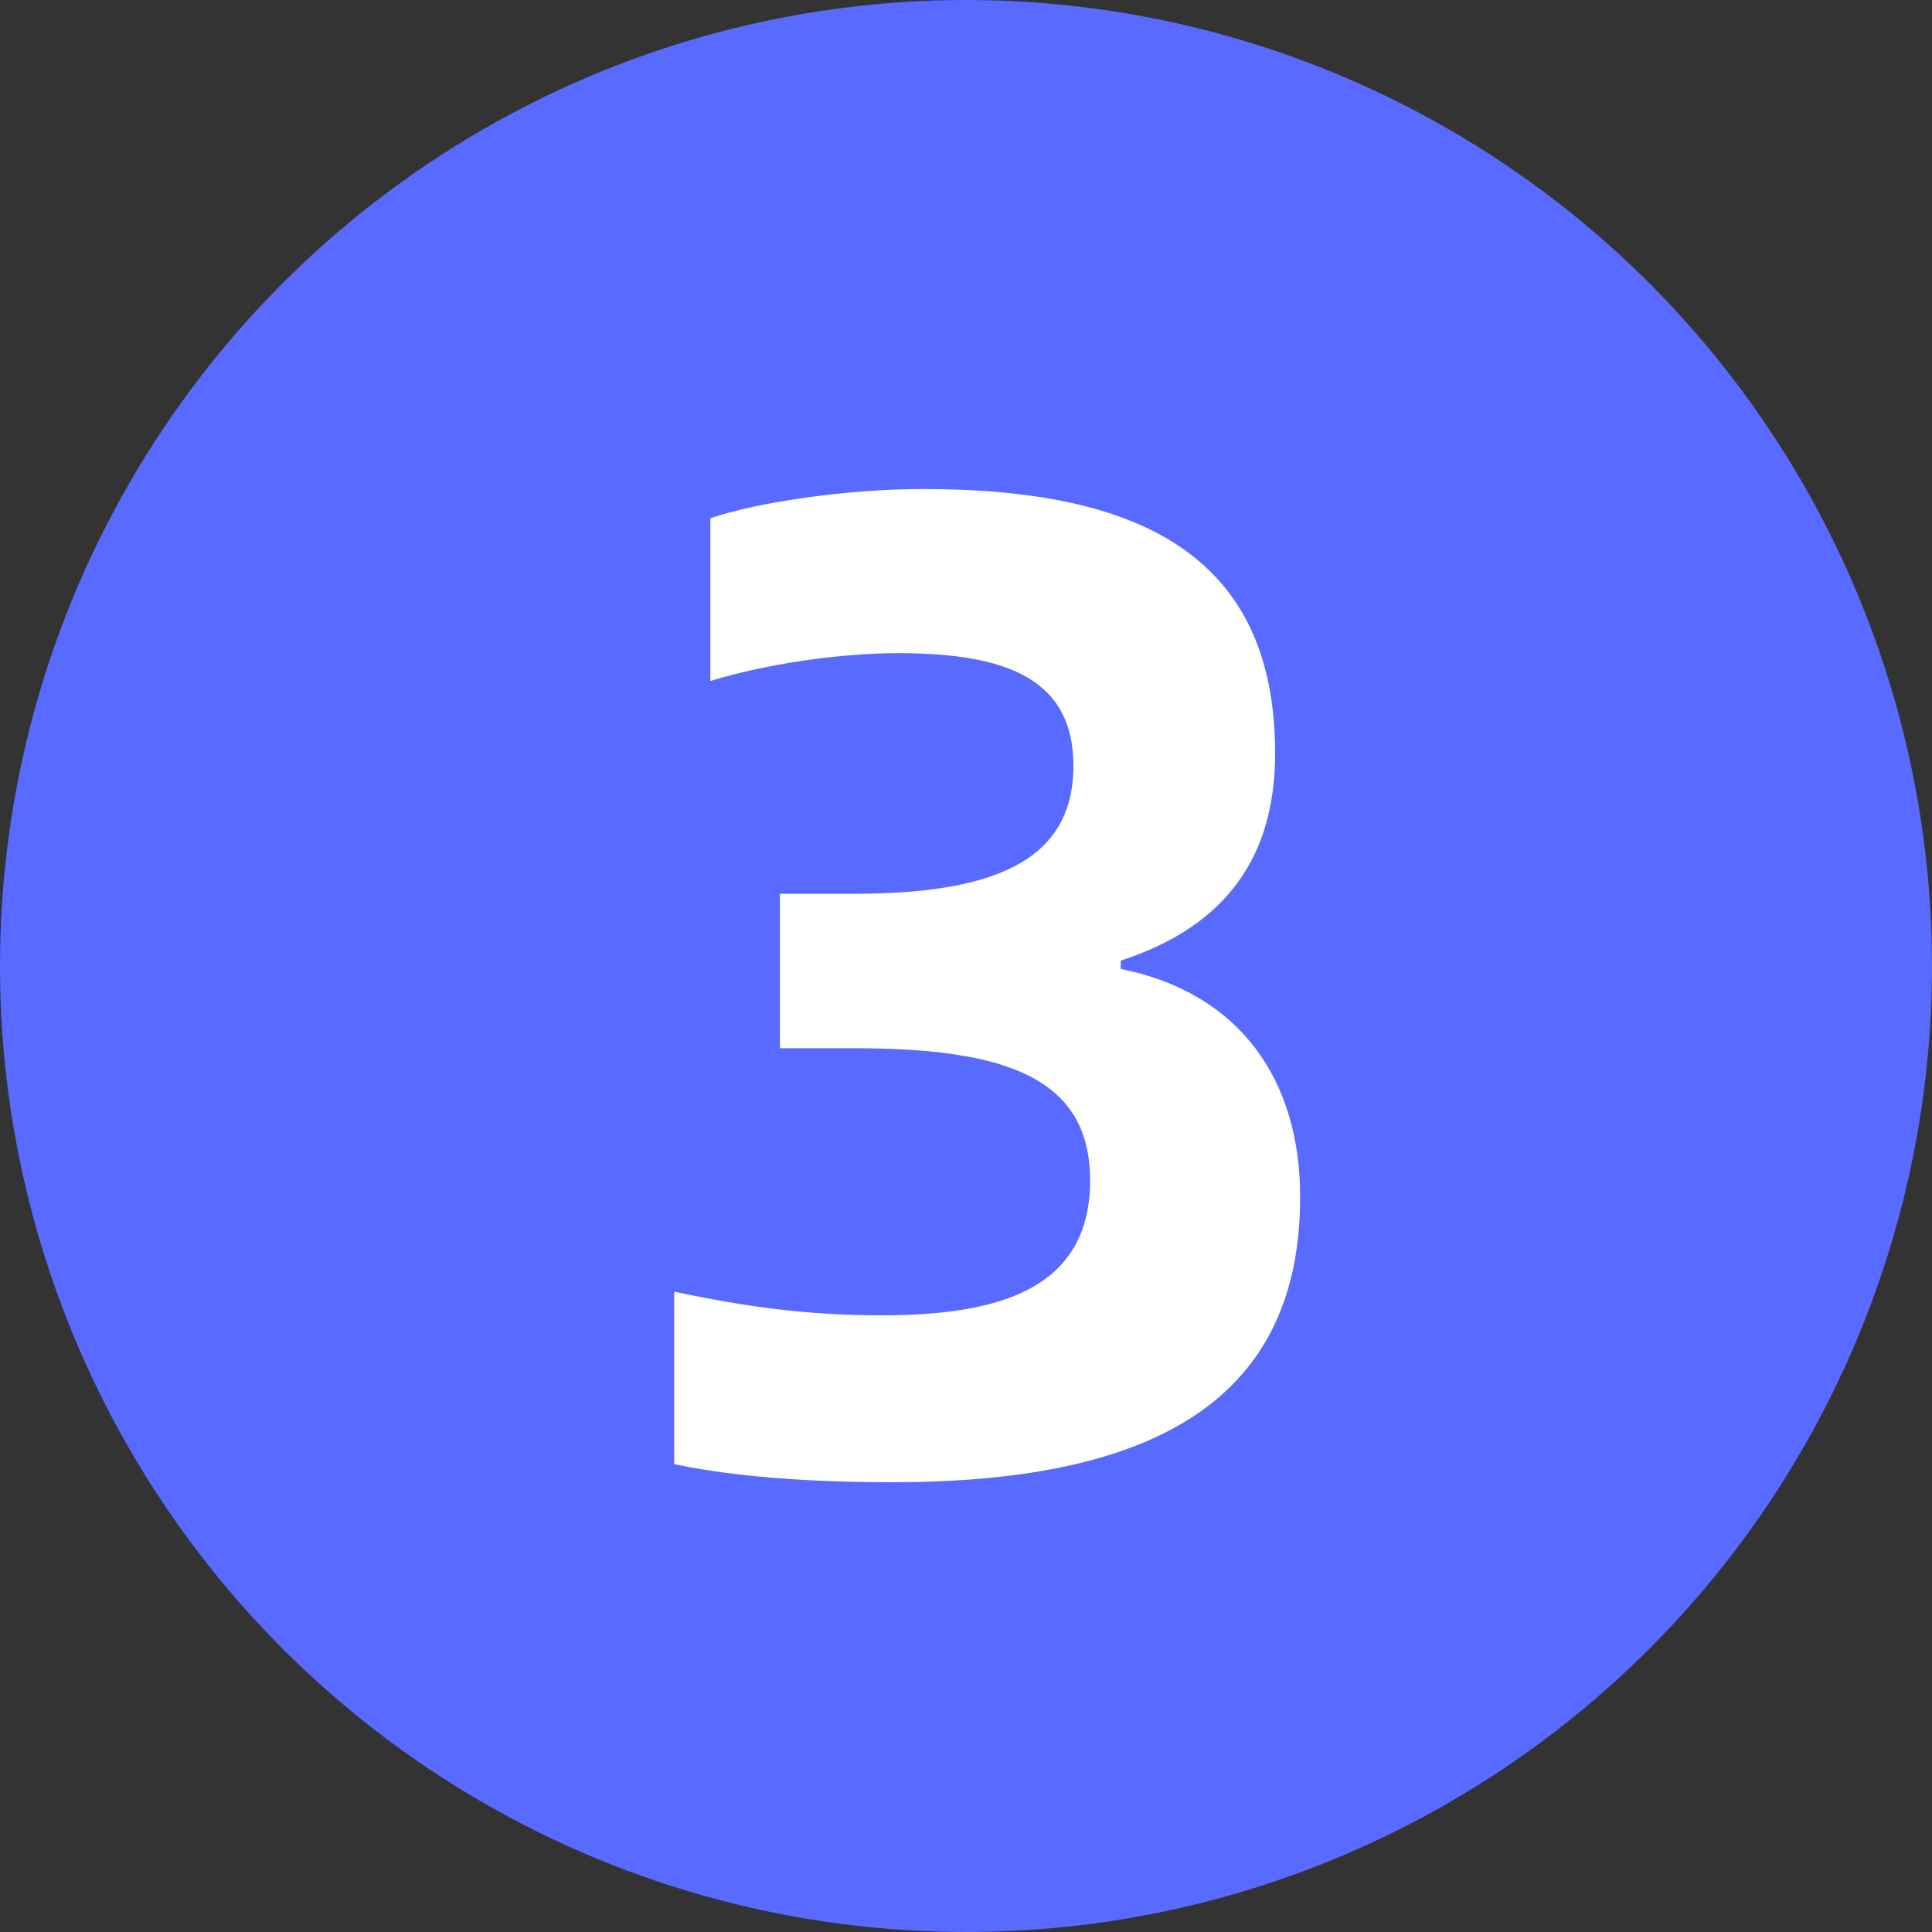 <?xml version="1.0" encoding="UTF-8"?>
<svg width="50px" height="50px" viewBox="0 0 50 50" version="1.1" xmlns="http://www.w3.org/2000/svg" xmlns:xlink="http://www.w3.org/1999/xlink">
    <rect x="0" y="0" width="50" height="50" fill="#333333" stroke="none"/>
    <!-- Generator: Sketch 57.1 (83088) - https://sketch.com -->
    <title>编组备份 2</title>
    <desc>Created with Sketch.</desc>
    <g id="xmind-图标" stroke="none" stroke-width="1" fill="none" fill-rule="evenodd">
        <g id="icon" transform="translate(-217, -131)">
            <g id="优先级" transform="translate(97, 99)">
                <g id="编组备份-2" transform="translate(120, 32)">
                    <circle id="椭圆形" fill="#586AFF" cx="25" cy="25" r="25"></circle>
                    <path d="M23.1,38.36 C20.904,38.36 18.996,38.216 17.448,37.892 L17.448,33.428 C19.32,33.824 20.904,34.04 22.812,34.04 C25.8,34.04 28.212,33.392 28.212,30.548 C28.212,27.848 25.944,27.128 22.092,27.128 L20.184,27.128 L20.184,23.132 L22.056,23.132 C25.548,23.132 27.78,22.376 27.78,19.82 C27.78,17.552 26.016,16.904 23.244,16.904 C21.696,16.904 19.788,17.192 18.384,17.624 L18.384,13.412 C19.536,13.016 21.84,12.656 23.892,12.656 C29.508,12.656 33,14.384 33,19.496 C33,22.124 31.776,23.96 29.004,24.86 L29.004,25.076 C32.064,25.688 33.648,27.92 33.648,30.98 C33.648,36.056 30.12,38.36 23.1,38.36 Z" id="3" fill="#FFFFFF" fill-rule="nonzero"></path>
                </g>
            </g>
        </g>
    </g>
</svg>